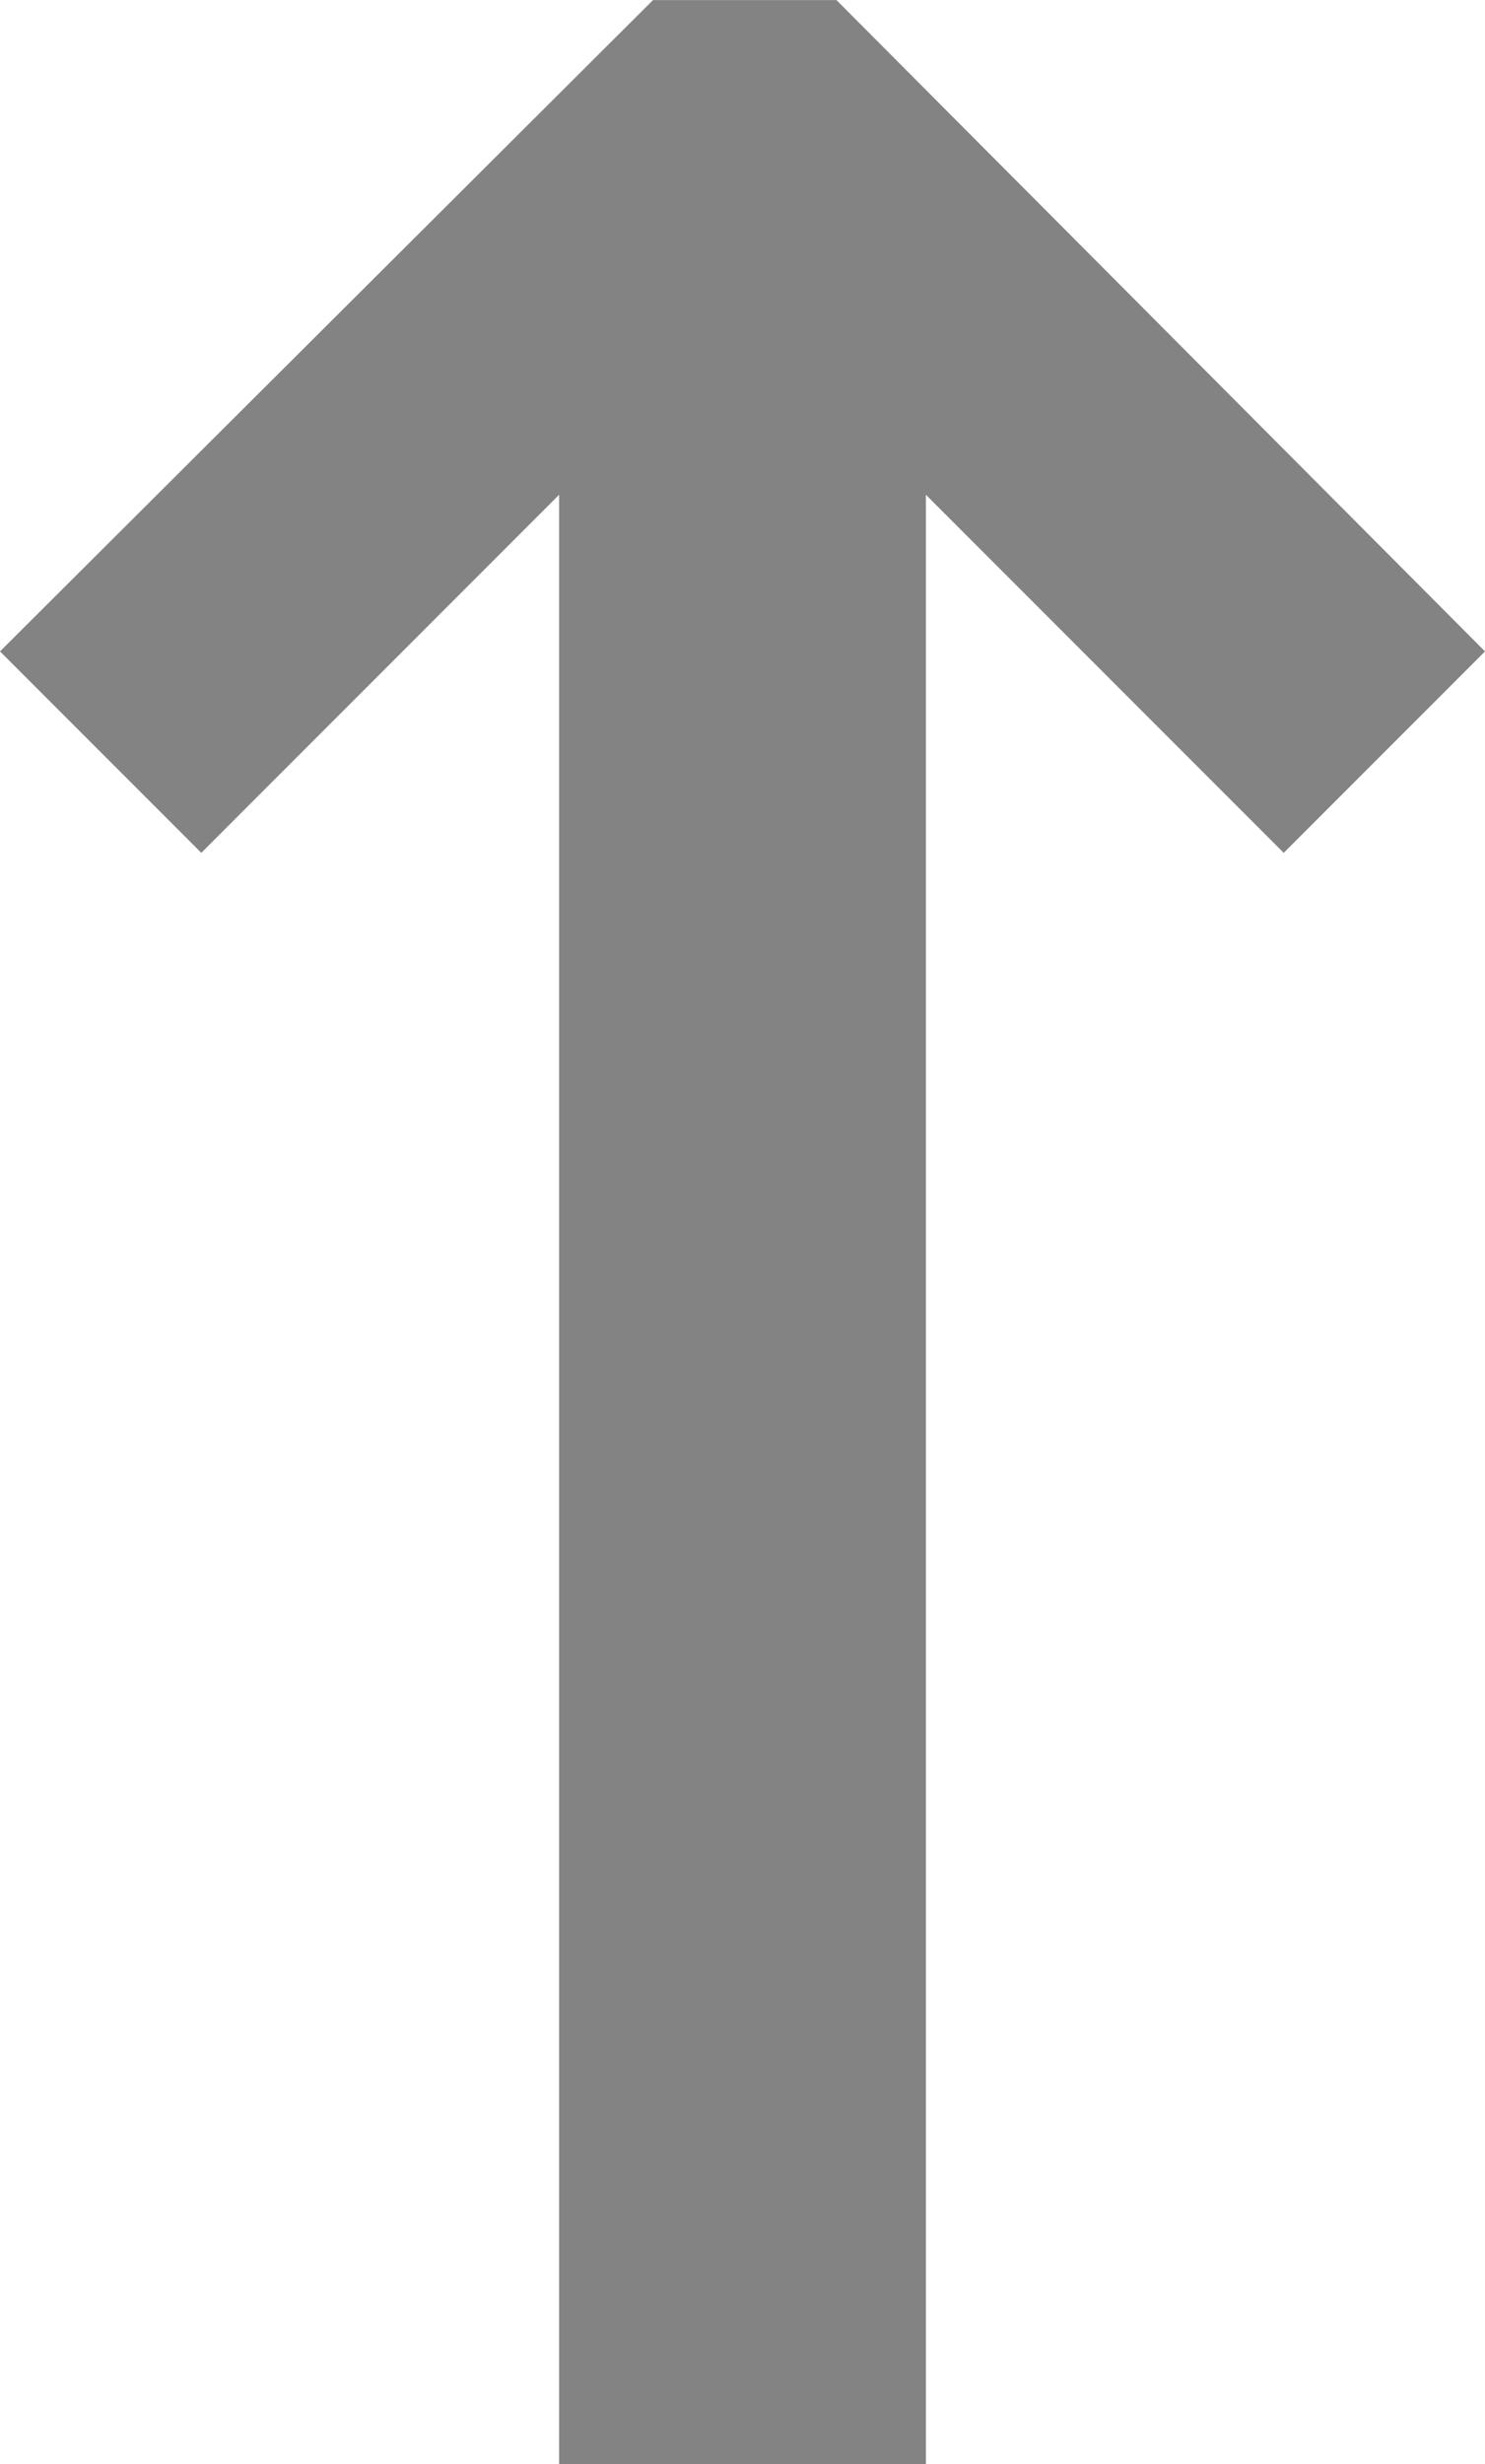 <?xml version="1.0" encoding="UTF-8" standalone="no"?>
<svg
   version="1.1"
   id="svg4155"
   viewBox="0 0 12.969 21.504"
   height="6.069mm"
   width="3.66mm"
   xmlns="http://www.w3.org/2000/svg"
   xmlns:svg="http://www.w3.org/2000/svg"
   xmlns:rdf="http://www.w3.org/1999/02/22-rdf-syntax-ns#"
   xmlns:cc="http://creativecommons.org/ns#"
   xmlns:dc="http://purl.org/dc/elements/1.1/">
  <defs
     id="defs4157" />
  <g
     transform="translate(-185.436,-36.844)"
     id="layer1"
     style="fill:#838383;fill-opacity:1">
    <g
       transform="matrix(1,0,0,-1,0,95.191)"
       id="text4703"
       style="font-style:normal;font-weight:normal;font-size:40px;line-height:125%;font-family:Sans;letter-spacing:0px;word-spacing:0px;fill:#838383;fill-opacity:1;stroke:none;stroke-width:1px;stroke-linecap:butt;stroke-linejoin:miter;stroke-opacity:1">
      <path
         id="path4749"
         style="font-style:normal;font-variant:normal;font-weight:normal;font-stretch:normal;font-family:'DejaVu Sans Mono';-inkscape-font-specification:'DejaVu Sans Mono';fill:#838383;fill-opacity:1"
         d="m 191.139,58.347 -5.703,-5.684 1.758,-1.758 3.125,3.125 0,-17.188 3.203,0 0,17.188 3.125,-3.125 1.758,1.758 -5.664,5.684 -1.602,0 z" />
    </g>
  </g>
</svg>

